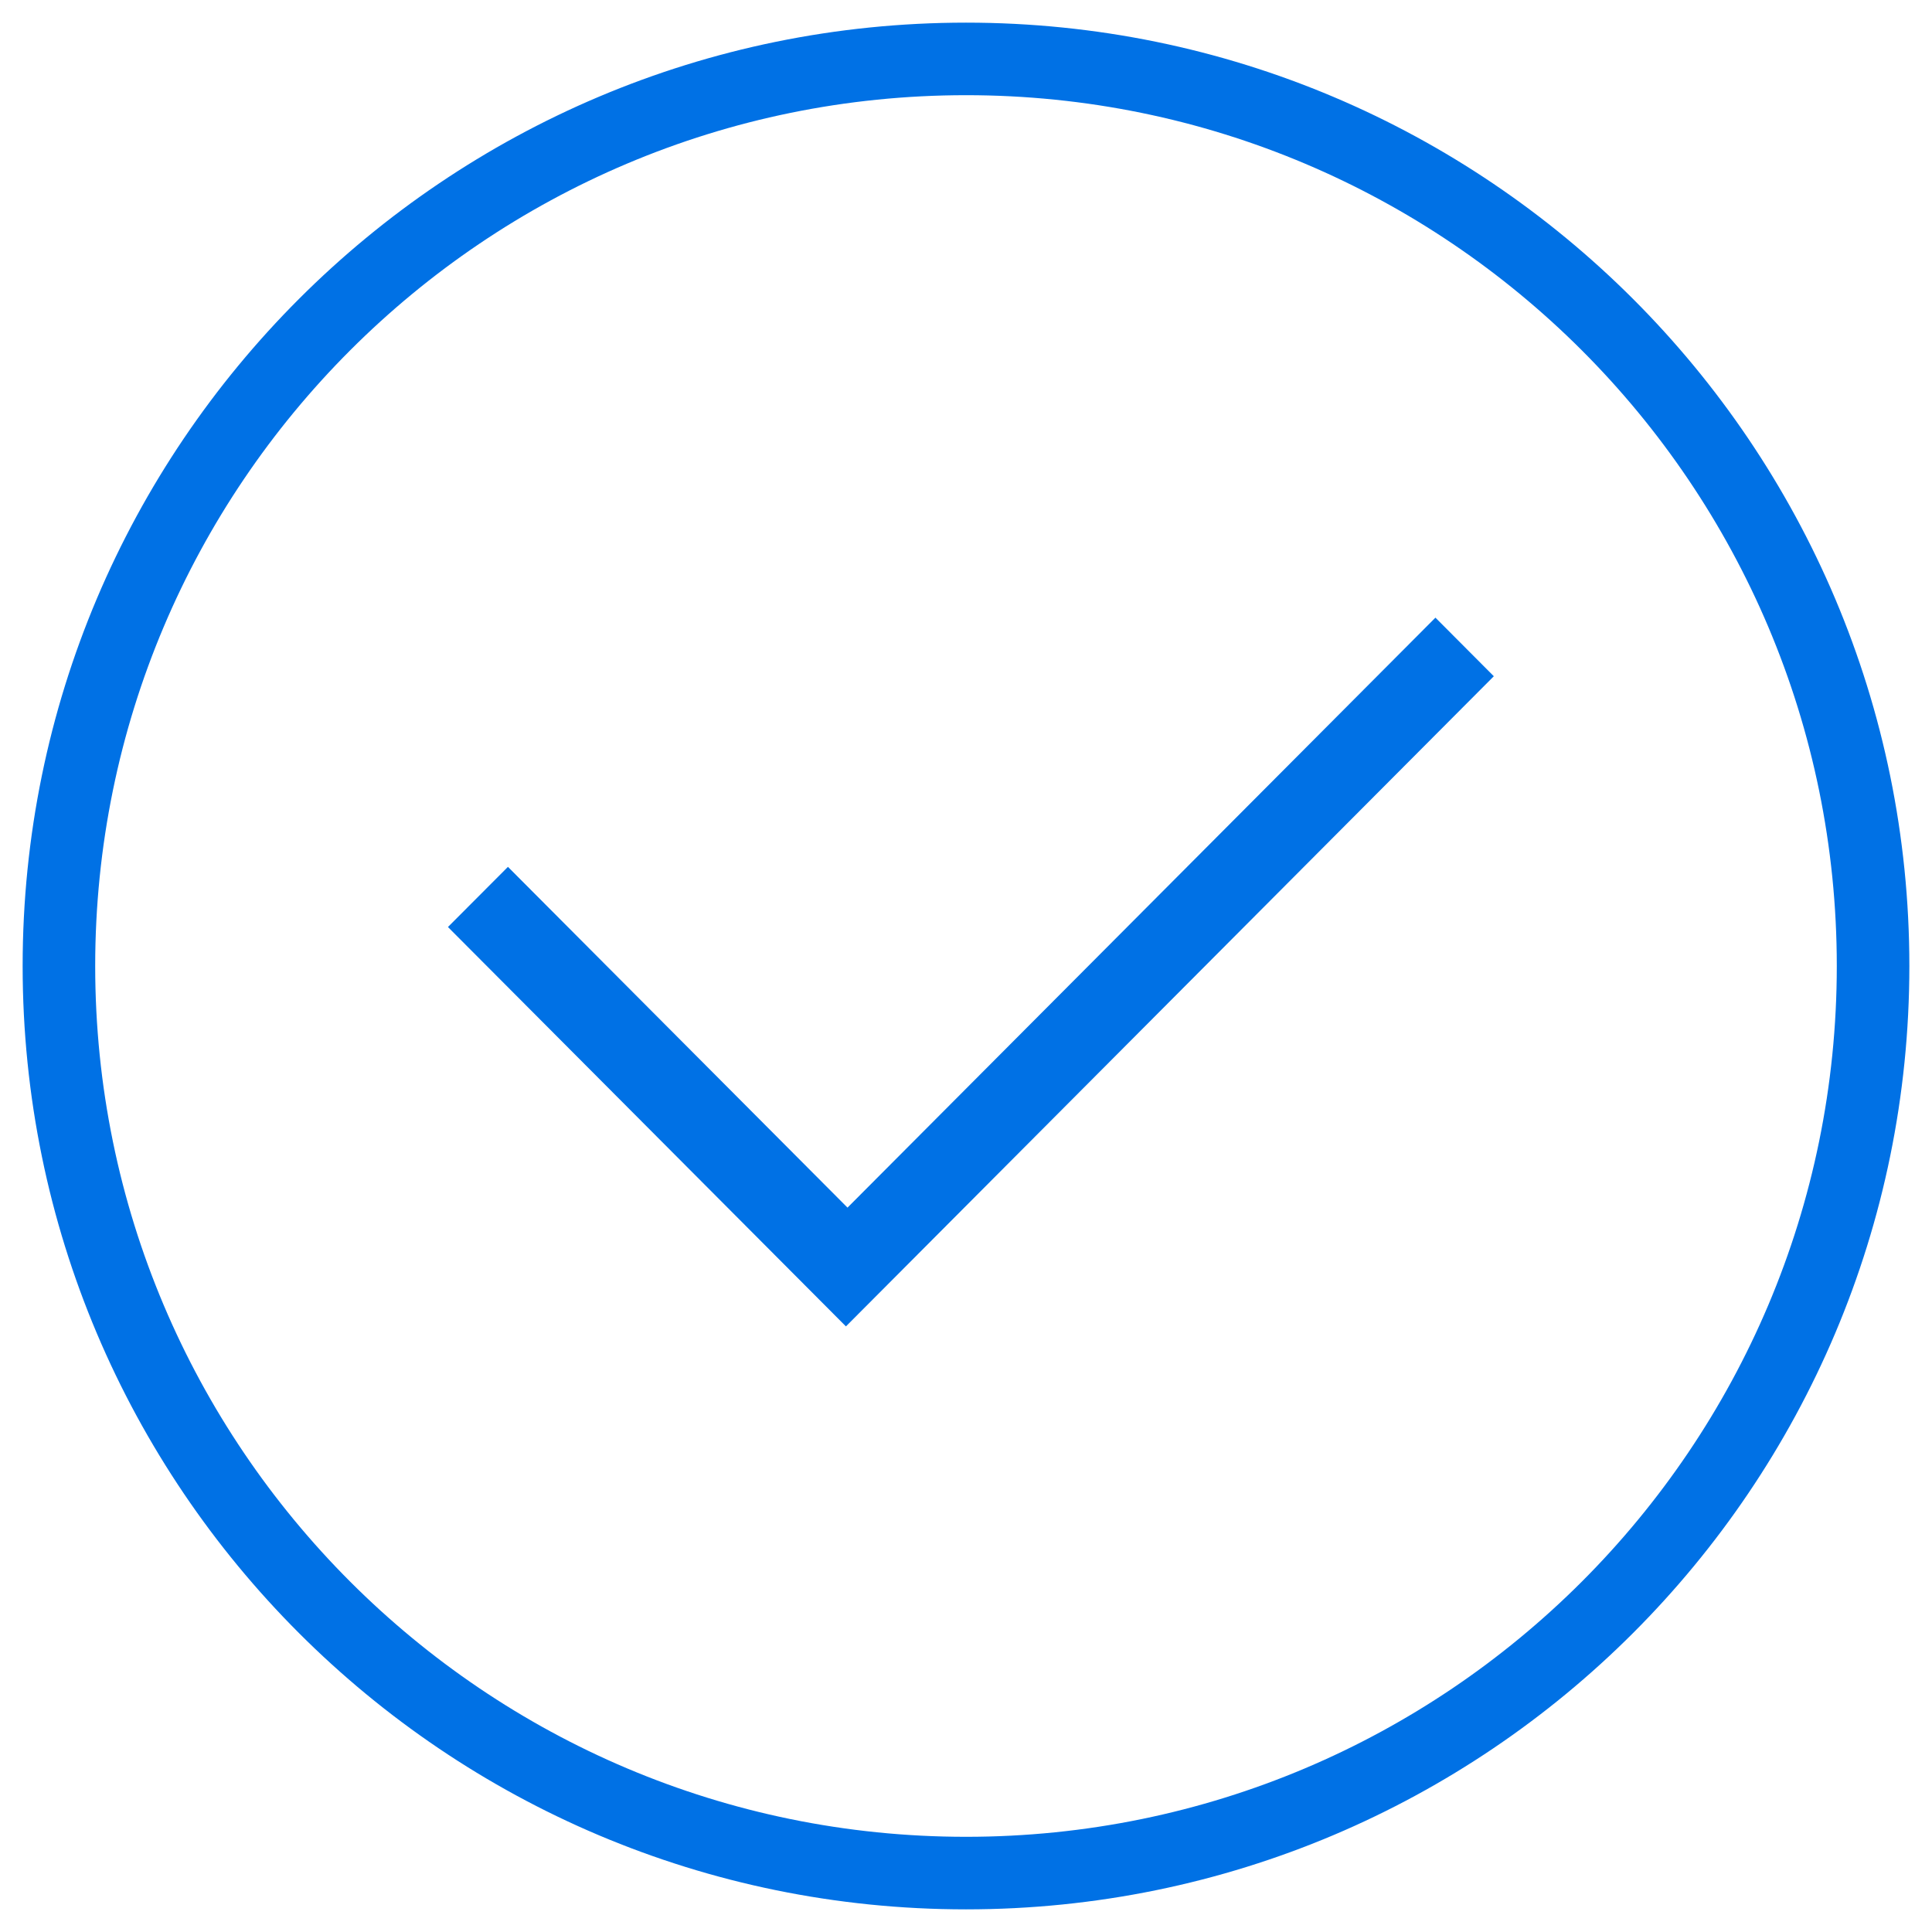 <?xml version="1.0" encoding="utf-8"?>
<!-- Generator: Adobe Illustrator 16.0.0, SVG Export Plug-In . SVG Version: 6.00 Build 0)  -->
<!DOCTYPE svg PUBLIC "-//W3C//DTD SVG 1.1//EN" "http://www.w3.org/Graphics/SVG/1.1/DTD/svg11.dtd">
<svg version="1.1" id="Layer_1" xmlns="http://www.w3.org/2000/svg" xmlns:xlink="http://www.w3.org/1999/xlink" x="0px" y="0px"
	 width="256px" height="256px" viewBox="0 0 256 256" enable-background="new 0 0 256 256" xml:space="preserve">
<g>
	<g>
		<path fill="#0071E5" d="M3,127.999C3,197.036,58.963,253,128,253c69.035,0,125-55.964,125-125.001C253,58.966,197.035,3,128,3
			C58.963,3,3,58.966,3,127.999z M243.385,127.999c0,63.719-51.659,115.387-115.385,115.387S12.614,191.718,12.614,127.999
			c0-63.725,51.66-115.386,115.386-115.386S243.385,64.274,243.385,127.999z"/>
	</g>
	<polygon fill-rule="evenodd" clip-rule="evenodd" fill="#0071E5" points="67.305,114.863 112.299,160.016 190.202,81.842 
		197.939,89.606 112.09,175.755 59.355,122.835 	"/>
</g>
</svg>
